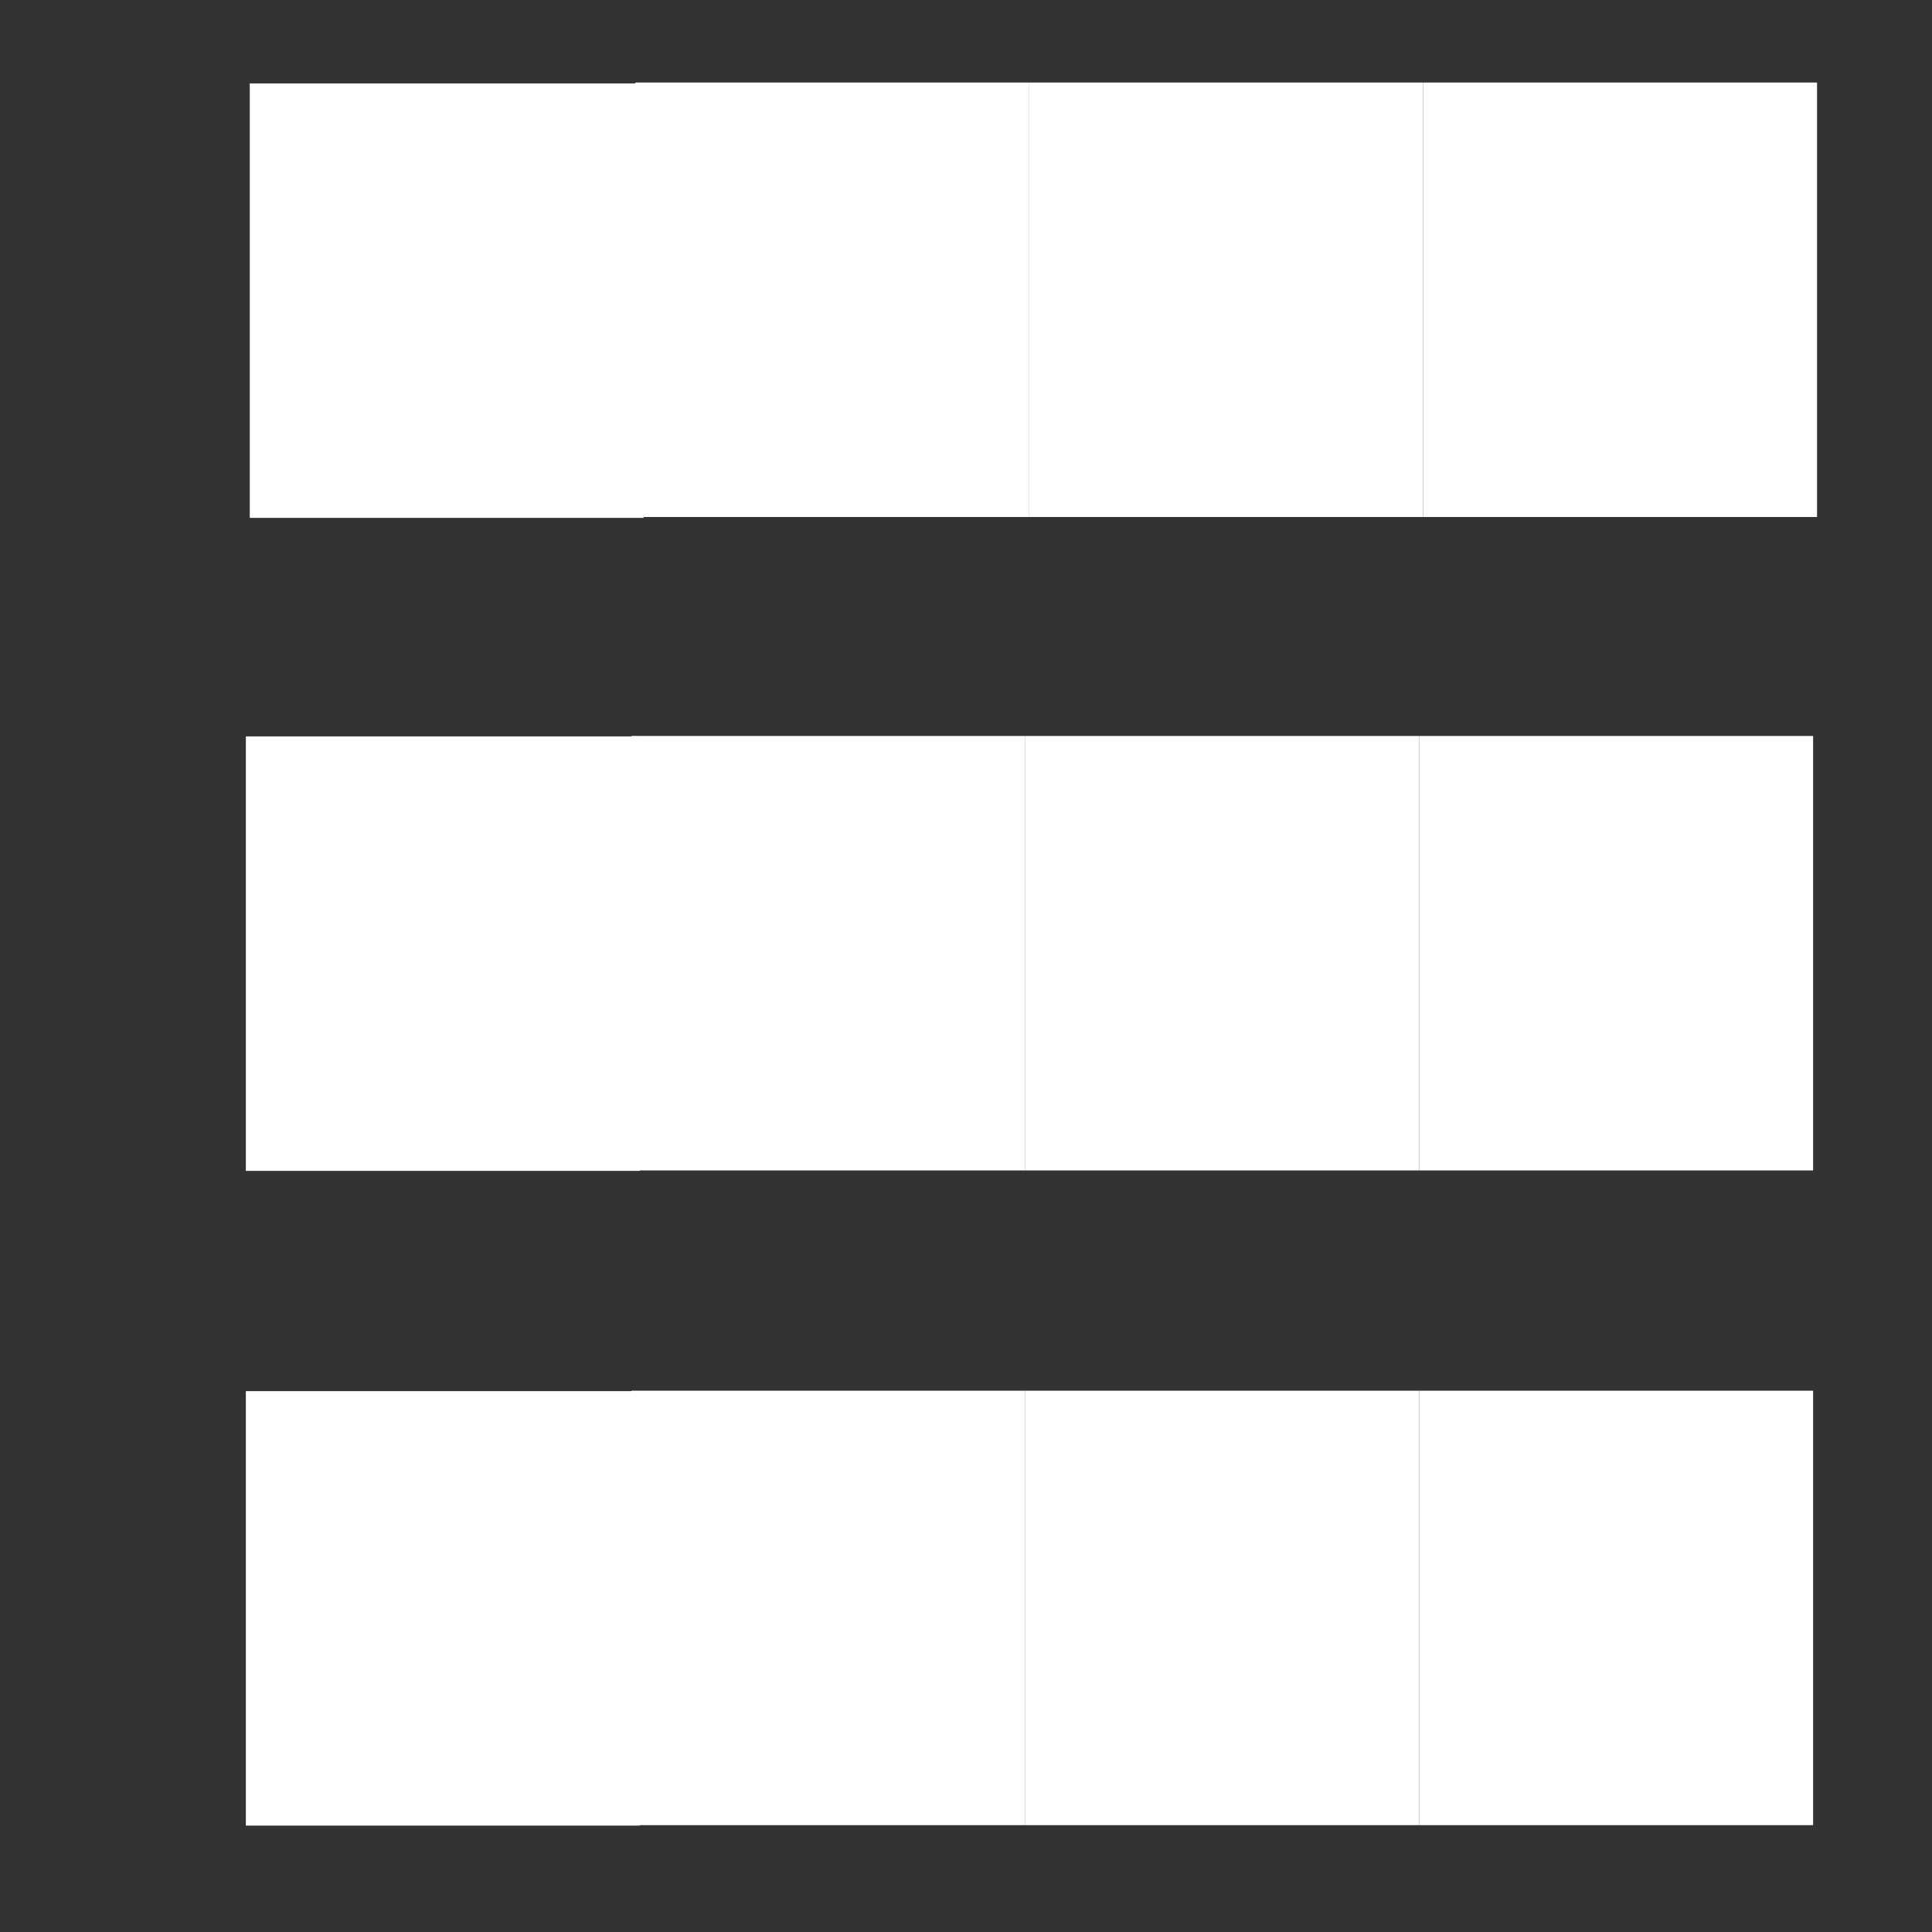 <?xml version="1.0" encoding="UTF-8" standalone="no"?>
<svg
   width="8"
   height="8"
   viewBox="-1 0 8 8"
   fill="none"
   version="1.1"
   id="svg6607"
   sodipodi:docname="hamburger.svg"
   inkscape:version="1.2.2 (b0a84865, 2022-12-01)"
   xmlns:inkscape="http://www.inkscape.org/namespaces/inkscape"
   xmlns:sodipodi="http://sodipodi.sourceforge.net/DTD/sodipodi-0.dtd"
   xmlns="http://www.w3.org/2000/svg"
   xmlns:svg="http://www.w3.org/2000/svg">
  <rect x="-1" y="0" width="8" height="8" fill="#333333" stroke="none"/>
  <sodipodi:namedview
     id="namedview6609"
     pagecolor="#ffffff"
     bordercolor="#000000"
     borderopacity="0.25"
     inkscape:showpageshadow="2"
     inkscape:pageopacity="0.0"
     inkscape:pagecheckerboard="0"
     inkscape:deskcolor="#d1d1d1"
     showgrid="false"
     inkscape:zoom="52.596186"
     inkscape:cx="1.7301635"
     inkscape:cy="2.614258"
     inkscape:window-width="1440"
     inkscape:window-height="847"
     inkscape:window-x="-5"
     inkscape:window-y="25"
     inkscape:window-maximized="0"
     inkscape:current-layer="g6600" />
  <g
     clip-path="url(#clip0_26_240)"
     id="g6600"
     style="fill:#000000"
     transform="scale(1.631,1.799)">
    <rect
       x="0.021"
       y="0.192"
       width="1"
       height="1"
       fill="white"
       id="rect6578"
       style="fill:#ffffff" />
    <rect
       x="1"
       y="0.19"
       width="1"
       height="1"
       fill="white"
       id="rect6580"
       style="fill:#ffffff" />
    <rect
       x="2"
       y="0.19"
       width="1"
       height="1"
       fill="white"
       id="rect6582"
       style="fill:#ffffff" />
    <rect
       x="3"
       y="0.19"
       width="1"
       height="1"
       fill="white"
       id="rect6584"
       style="fill:#ffffff" />
    <rect
       x="0.011"
       y="1.695"
       width="1"
       height="1"
       fill="white"
       id="rect6578-1"
       style="fill:#ffffff" />
    <rect
       x="0.99"
       y="1.694"
       width="1"
       height="1"
       fill="white"
       id="rect6580-3"
       style="fill:#ffffff" />
    <rect
       x="1.99"
       y="1.694"
       width="1"
       height="1"
       fill="white"
       id="rect6582-8"
       style="fill:#ffffff" />
    <rect
       x="2.99"
       y="1.694"
       width="1"
       height="1"
       fill="white"
       id="rect6584-4"
       style="fill:#ffffff" />
    <rect
       x="0.011"
       y="3.202"
       width="1"
       height="1"
       fill="white"
       id="rect6578-8"
       style="fill:#ffffff" />
    <rect
       x="0.99"
       y="3.201"
       width="1"
       height="1"
       fill="white"
       id="rect6580-0"
       style="fill:#ffffff" />
    <rect
       x="1.99"
       y="3.201"
       width="1"
       height="1"
       fill="white"
       id="rect6582-4"
       style="fill:#ffffff" />
    <rect
       x="2.99"
       y="3.201"
       width="1"
       height="1"
       fill="white"
       id="rect6584-6"
       style="fill:#ffffff" />
  </g>
  <defs
     id="defs6605">
    <clipPath
       id="clip0_26_240">
      <rect
         width="8"
         height="8"
         fill="white"
         id="rect6602" />
    </clipPath>
  </defs>
</svg>
